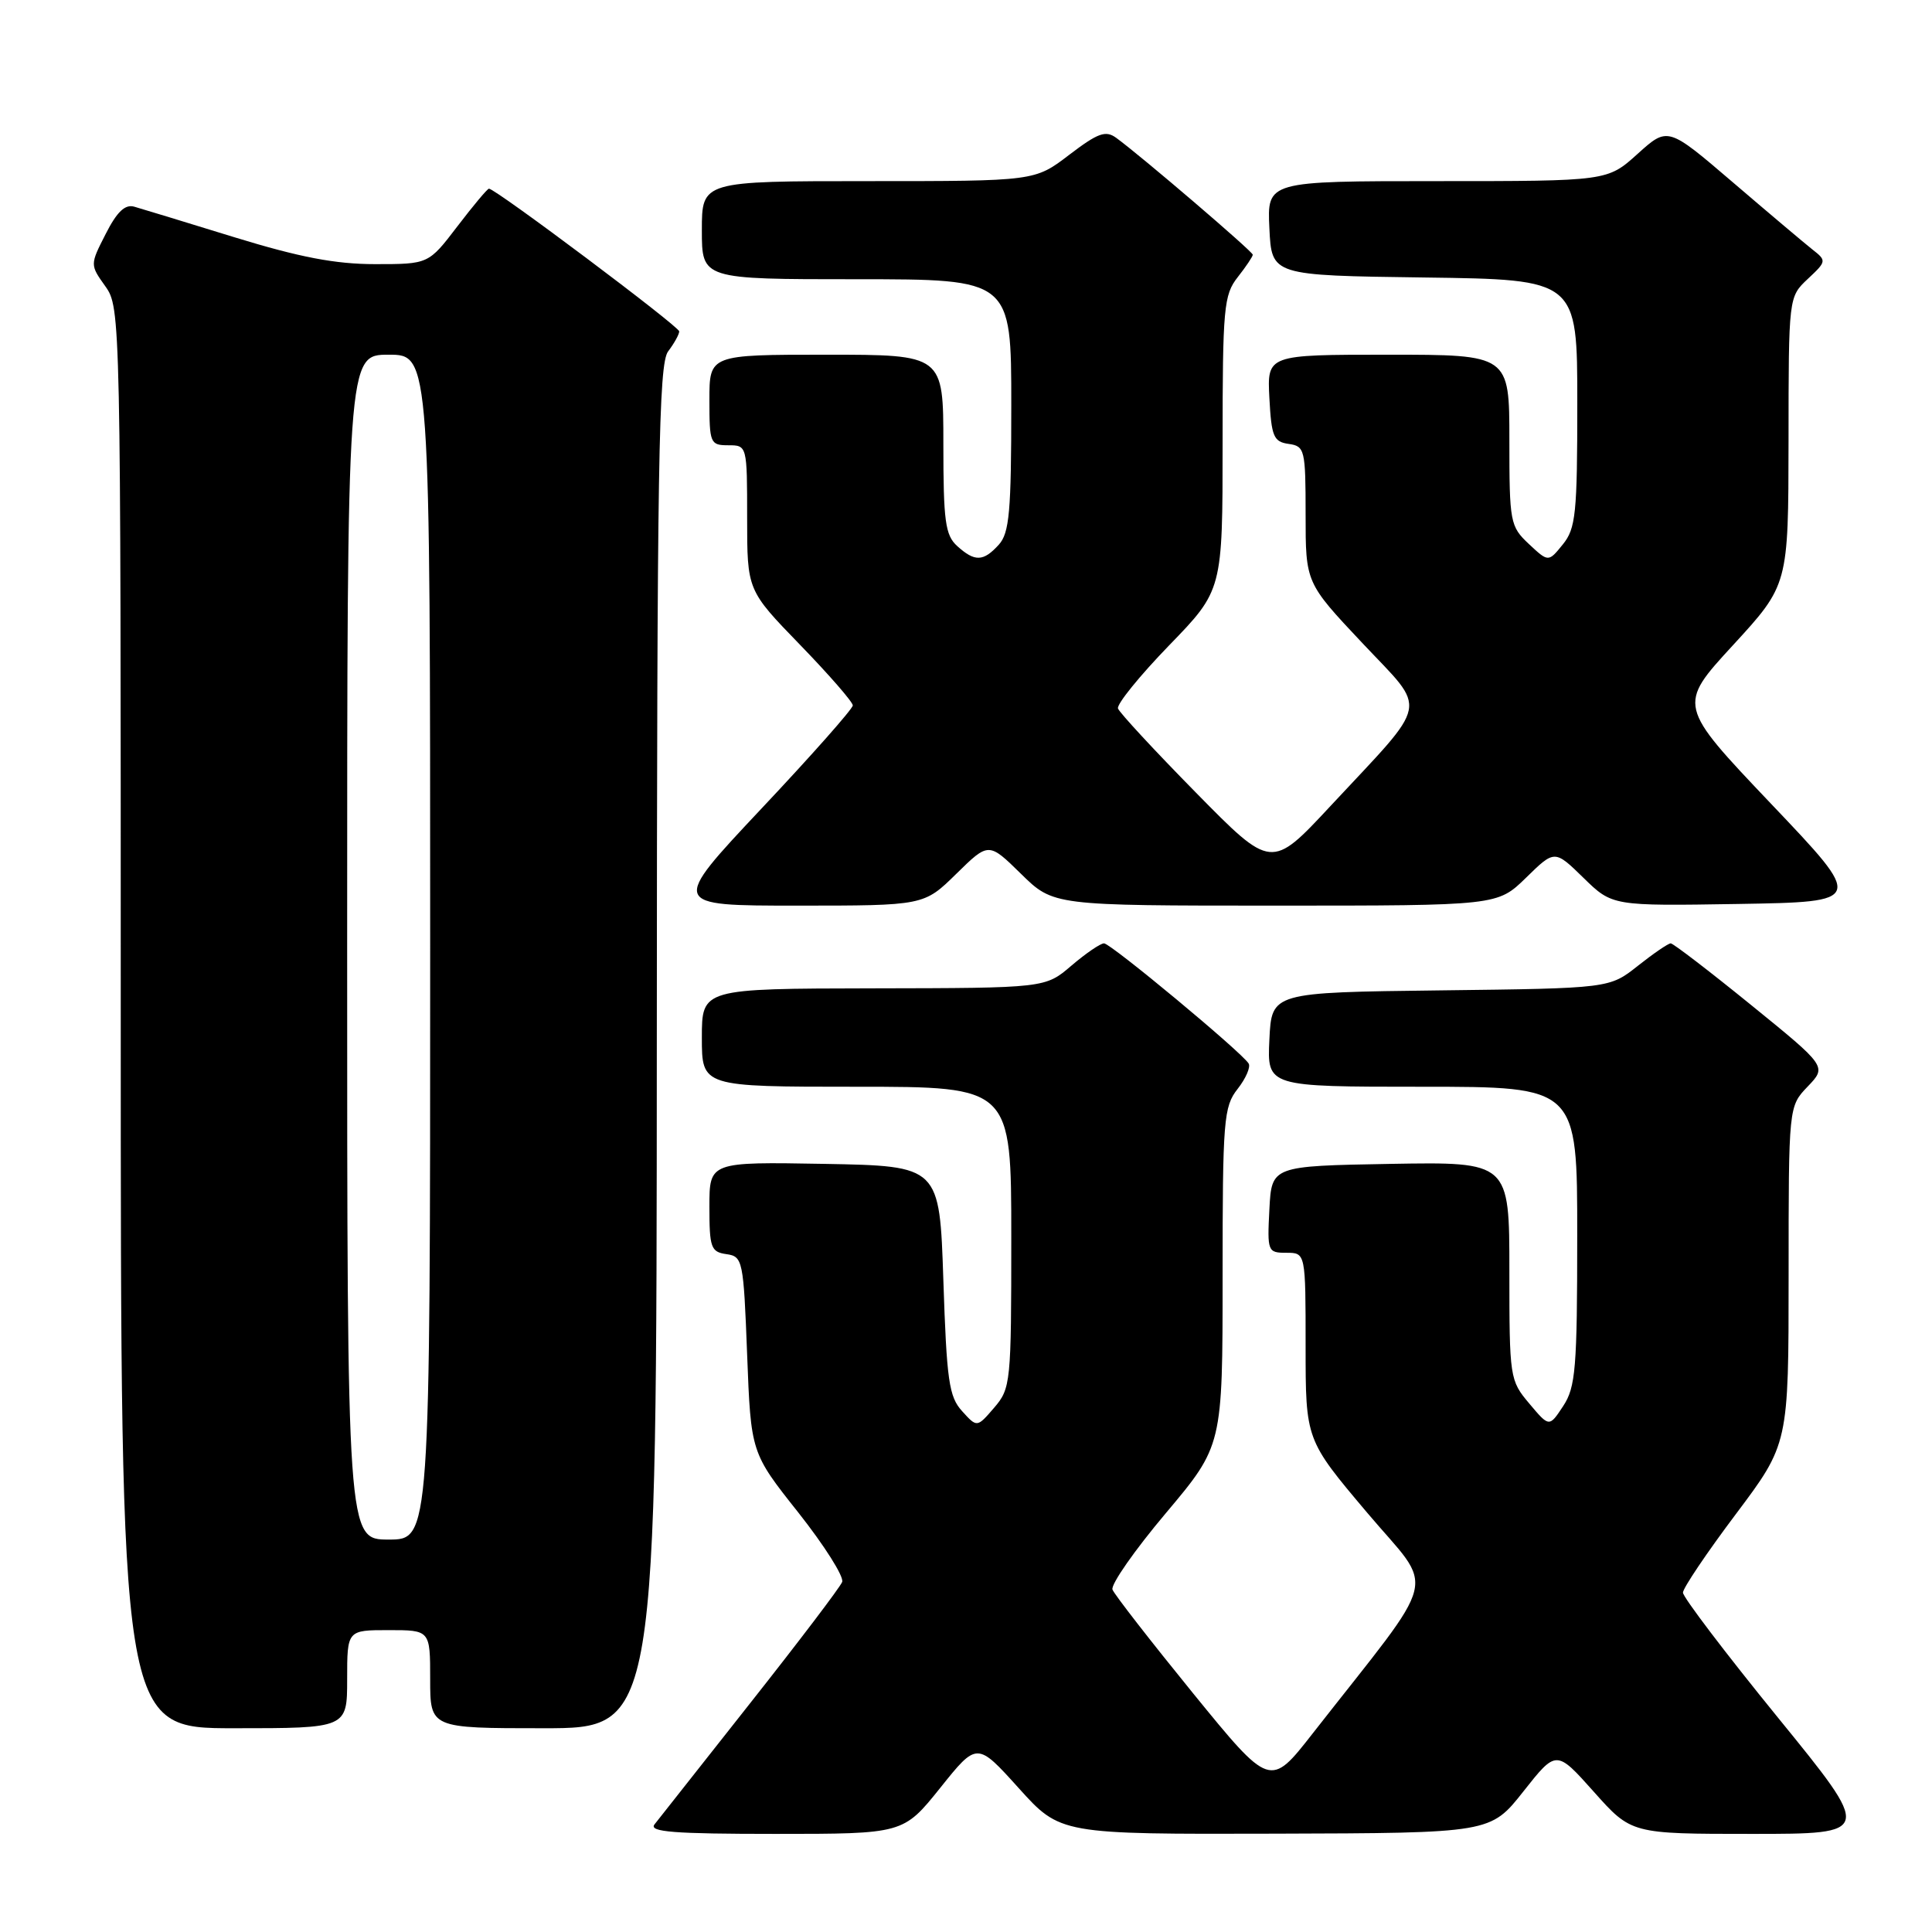 <?xml version="1.0" encoding="UTF-8" standalone="no"?>
<!DOCTYPE svg PUBLIC "-//W3C//DTD SVG 1.1//EN" "http://www.w3.org/Graphics/SVG/1.1/DTD/svg11.dtd" >
<svg xmlns="http://www.w3.org/2000/svg" xmlns:xlink="http://www.w3.org/1999/xlink" version="1.1" viewBox="0 0 256 256">
 <g >
 <path fill="currentColor"
d=" M 124.58 236.91 C 129.46 230.81 129.46 230.81 134.98 236.93 C 140.50 243.05 140.50 243.05 169.00 242.97 C 197.50 242.89 197.50 242.89 201.86 237.37 C 206.22 231.85 206.22 231.85 211.19 237.42 C 216.16 243.00 216.16 243.00 232.14 243.00 C 248.13 243.00 248.13 243.00 235.56 227.56 C 228.65 219.07 223.00 211.63 223.00 211.03 C 223.00 210.44 226.15 205.76 230.00 200.64 C 237.00 191.32 237.00 191.32 237.00 168.97 C 237.00 146.61 237.00 146.61 239.53 143.97 C 242.07 141.32 242.07 141.32 232.02 133.16 C 226.49 128.67 221.70 125.00 221.38 125.00 C 221.05 125.00 219.09 126.34 217.02 127.98 C 213.26 130.96 213.26 130.96 190.88 131.23 C 168.50 131.50 168.50 131.50 168.20 137.75 C 167.90 144.00 167.90 144.00 188.45 144.00 C 209.00 144.00 209.00 144.00 208.99 163.75 C 208.99 181.29 208.78 183.81 207.13 186.31 C 205.28 189.12 205.28 189.12 202.64 185.98 C 200.05 182.91 200.00 182.56 200.00 168.40 C 200.00 153.95 200.00 153.95 184.25 154.22 C 168.50 154.50 168.50 154.50 168.20 160.25 C 167.91 165.83 167.98 166.00 170.45 166.00 C 173.00 166.00 173.00 166.00 173.00 178.39 C 173.00 190.78 173.00 190.78 181.13 200.41 C 190.24 211.21 191.09 207.77 173.93 229.70 C 168.30 236.90 168.30 236.90 158.08 224.36 C 152.47 217.46 147.66 211.28 147.41 210.63 C 147.16 209.97 150.34 205.41 154.48 200.50 C 162.00 191.56 162.00 191.56 162.00 169.19 C 162.00 148.38 162.14 146.64 163.99 144.29 C 165.08 142.90 165.74 141.38 165.45 140.92 C 164.51 139.40 147.18 125.00 146.29 125.00 C 145.81 125.00 143.87 126.33 141.96 127.96 C 138.50 130.92 138.50 130.92 115.75 130.96 C 93.00 131.00 93.00 131.00 93.00 137.50 C 93.00 144.00 93.00 144.00 113.50 144.00 C 134.00 144.00 134.00 144.00 134.00 163.94 C 134.00 183.24 133.93 183.97 131.73 186.53 C 129.46 189.17 129.46 189.17 127.48 186.98 C 125.74 185.07 125.44 182.93 125.00 169.65 C 124.50 154.50 124.50 154.50 109.25 154.22 C 94.00 153.95 94.00 153.95 94.00 159.90 C 94.00 165.32 94.20 165.89 96.25 166.18 C 98.42 166.49 98.52 166.95 99.00 179.50 C 99.50 192.50 99.50 192.50 105.79 200.43 C 109.24 204.80 111.86 208.93 111.59 209.62 C 111.33 210.30 105.84 217.53 99.40 225.68 C 92.96 233.83 87.26 241.06 86.72 241.75 C 85.96 242.74 89.30 243.00 102.72 243.00 C 119.69 243.00 119.69 243.00 124.58 236.91 Z  M 46.00 222.50 C 46.00 216.00 46.00 216.00 51.50 216.00 C 57.00 216.00 57.00 216.00 57.00 222.50 C 57.00 229.00 57.00 229.00 72.00 229.00 C 87.00 229.00 87.00 229.00 87.03 138.75 C 87.06 60.98 87.27 48.23 88.53 46.56 C 89.34 45.49 90.00 44.30 90.00 43.91 C 90.00 43.26 65.66 25.00 64.79 25.00 C 64.58 25.00 62.70 27.25 60.60 30.00 C 56.78 35.00 56.78 35.00 49.71 35.00 C 44.44 35.00 39.70 34.09 31.07 31.44 C 24.71 29.48 18.73 27.65 17.80 27.39 C 16.58 27.03 15.50 28.05 14.01 30.99 C 11.92 35.08 11.92 35.08 13.96 37.94 C 15.98 40.78 16.00 41.79 16.00 134.90 C 16.00 229.00 16.00 229.00 31.00 229.00 C 46.00 229.00 46.00 229.00 46.00 222.50 Z  M 126.71 115.79 C 131.00 111.58 131.00 111.58 135.29 115.79 C 139.58 120.00 139.58 120.00 169.00 120.00 C 198.42 120.00 198.42 120.00 202.21 116.30 C 206.00 112.59 206.00 112.59 209.82 116.32 C 213.64 120.05 213.64 120.05 230.34 119.78 C 247.04 119.50 247.04 119.50 234.66 106.49 C 222.29 93.47 222.29 93.47 229.63 85.49 C 236.97 77.50 236.97 77.50 236.99 58.42 C 237.00 39.35 237.00 39.35 239.54 36.96 C 242.04 34.62 242.05 34.54 240.13 33.04 C 239.06 32.19 234.32 28.19 229.59 24.14 C 220.99 16.78 220.99 16.78 216.99 20.39 C 212.99 24.00 212.99 24.00 190.45 24.00 C 167.90 24.00 167.90 24.00 168.20 30.25 C 168.50 36.50 168.50 36.50 188.75 36.77 C 209.00 37.04 209.00 37.04 209.00 53.41 C 209.00 68.05 208.80 70.03 207.08 72.14 C 205.17 74.50 205.17 74.50 202.58 72.08 C 200.10 69.75 200.00 69.21 200.00 58.33 C 200.00 47.00 200.00 47.00 183.95 47.00 C 167.90 47.00 167.90 47.00 168.20 52.75 C 168.47 57.84 168.76 58.54 170.75 58.82 C 172.89 59.12 173.00 59.57 173.00 68.18 C 173.00 77.22 173.00 77.22 180.51 85.20 C 189.23 94.47 189.61 92.51 176.25 106.85 C 168.47 115.20 168.47 115.20 158.49 105.05 C 152.99 99.46 148.34 94.44 148.14 93.88 C 147.95 93.32 150.99 89.57 154.89 85.54 C 162.00 78.21 162.00 78.21 162.00 58.74 C 162.00 40.78 162.16 39.07 164.00 36.73 C 165.10 35.33 166.00 33.99 166.00 33.75 C 166.00 33.33 151.23 20.69 147.91 18.27 C 146.50 17.24 145.49 17.61 141.67 20.52 C 137.12 24.00 137.12 24.00 115.06 24.00 C 93.00 24.00 93.00 24.00 93.00 30.50 C 93.00 37.00 93.00 37.00 113.50 37.00 C 134.00 37.00 134.00 37.00 134.00 53.67 C 134.00 67.78 133.75 70.62 132.35 72.17 C 130.30 74.43 129.17 74.47 126.83 72.35 C 125.25 70.92 125.00 69.05 125.00 58.85 C 125.00 47.00 125.00 47.00 109.50 47.00 C 94.00 47.00 94.00 47.00 94.00 53.00 C 94.00 58.73 94.11 59.00 96.50 59.00 C 98.99 59.00 99.00 59.03 99.00 68.61 C 99.00 78.21 99.00 78.21 106.00 85.43 C 109.85 89.40 113.00 93.02 113.00 93.47 C 113.00 93.92 107.56 100.07 100.90 107.14 C 88.81 120.00 88.81 120.00 105.62 120.00 C 122.42 120.00 122.42 120.00 126.71 115.79 Z  M 46.00 125.50 C 46.00 47.00 46.00 47.00 51.50 47.00 C 57.00 47.00 57.00 47.00 57.00 125.50 C 57.00 204.00 57.00 204.00 51.50 204.00 C 46.00 204.00 46.00 204.00 46.00 125.50 Z "/>
</g>
</svg>